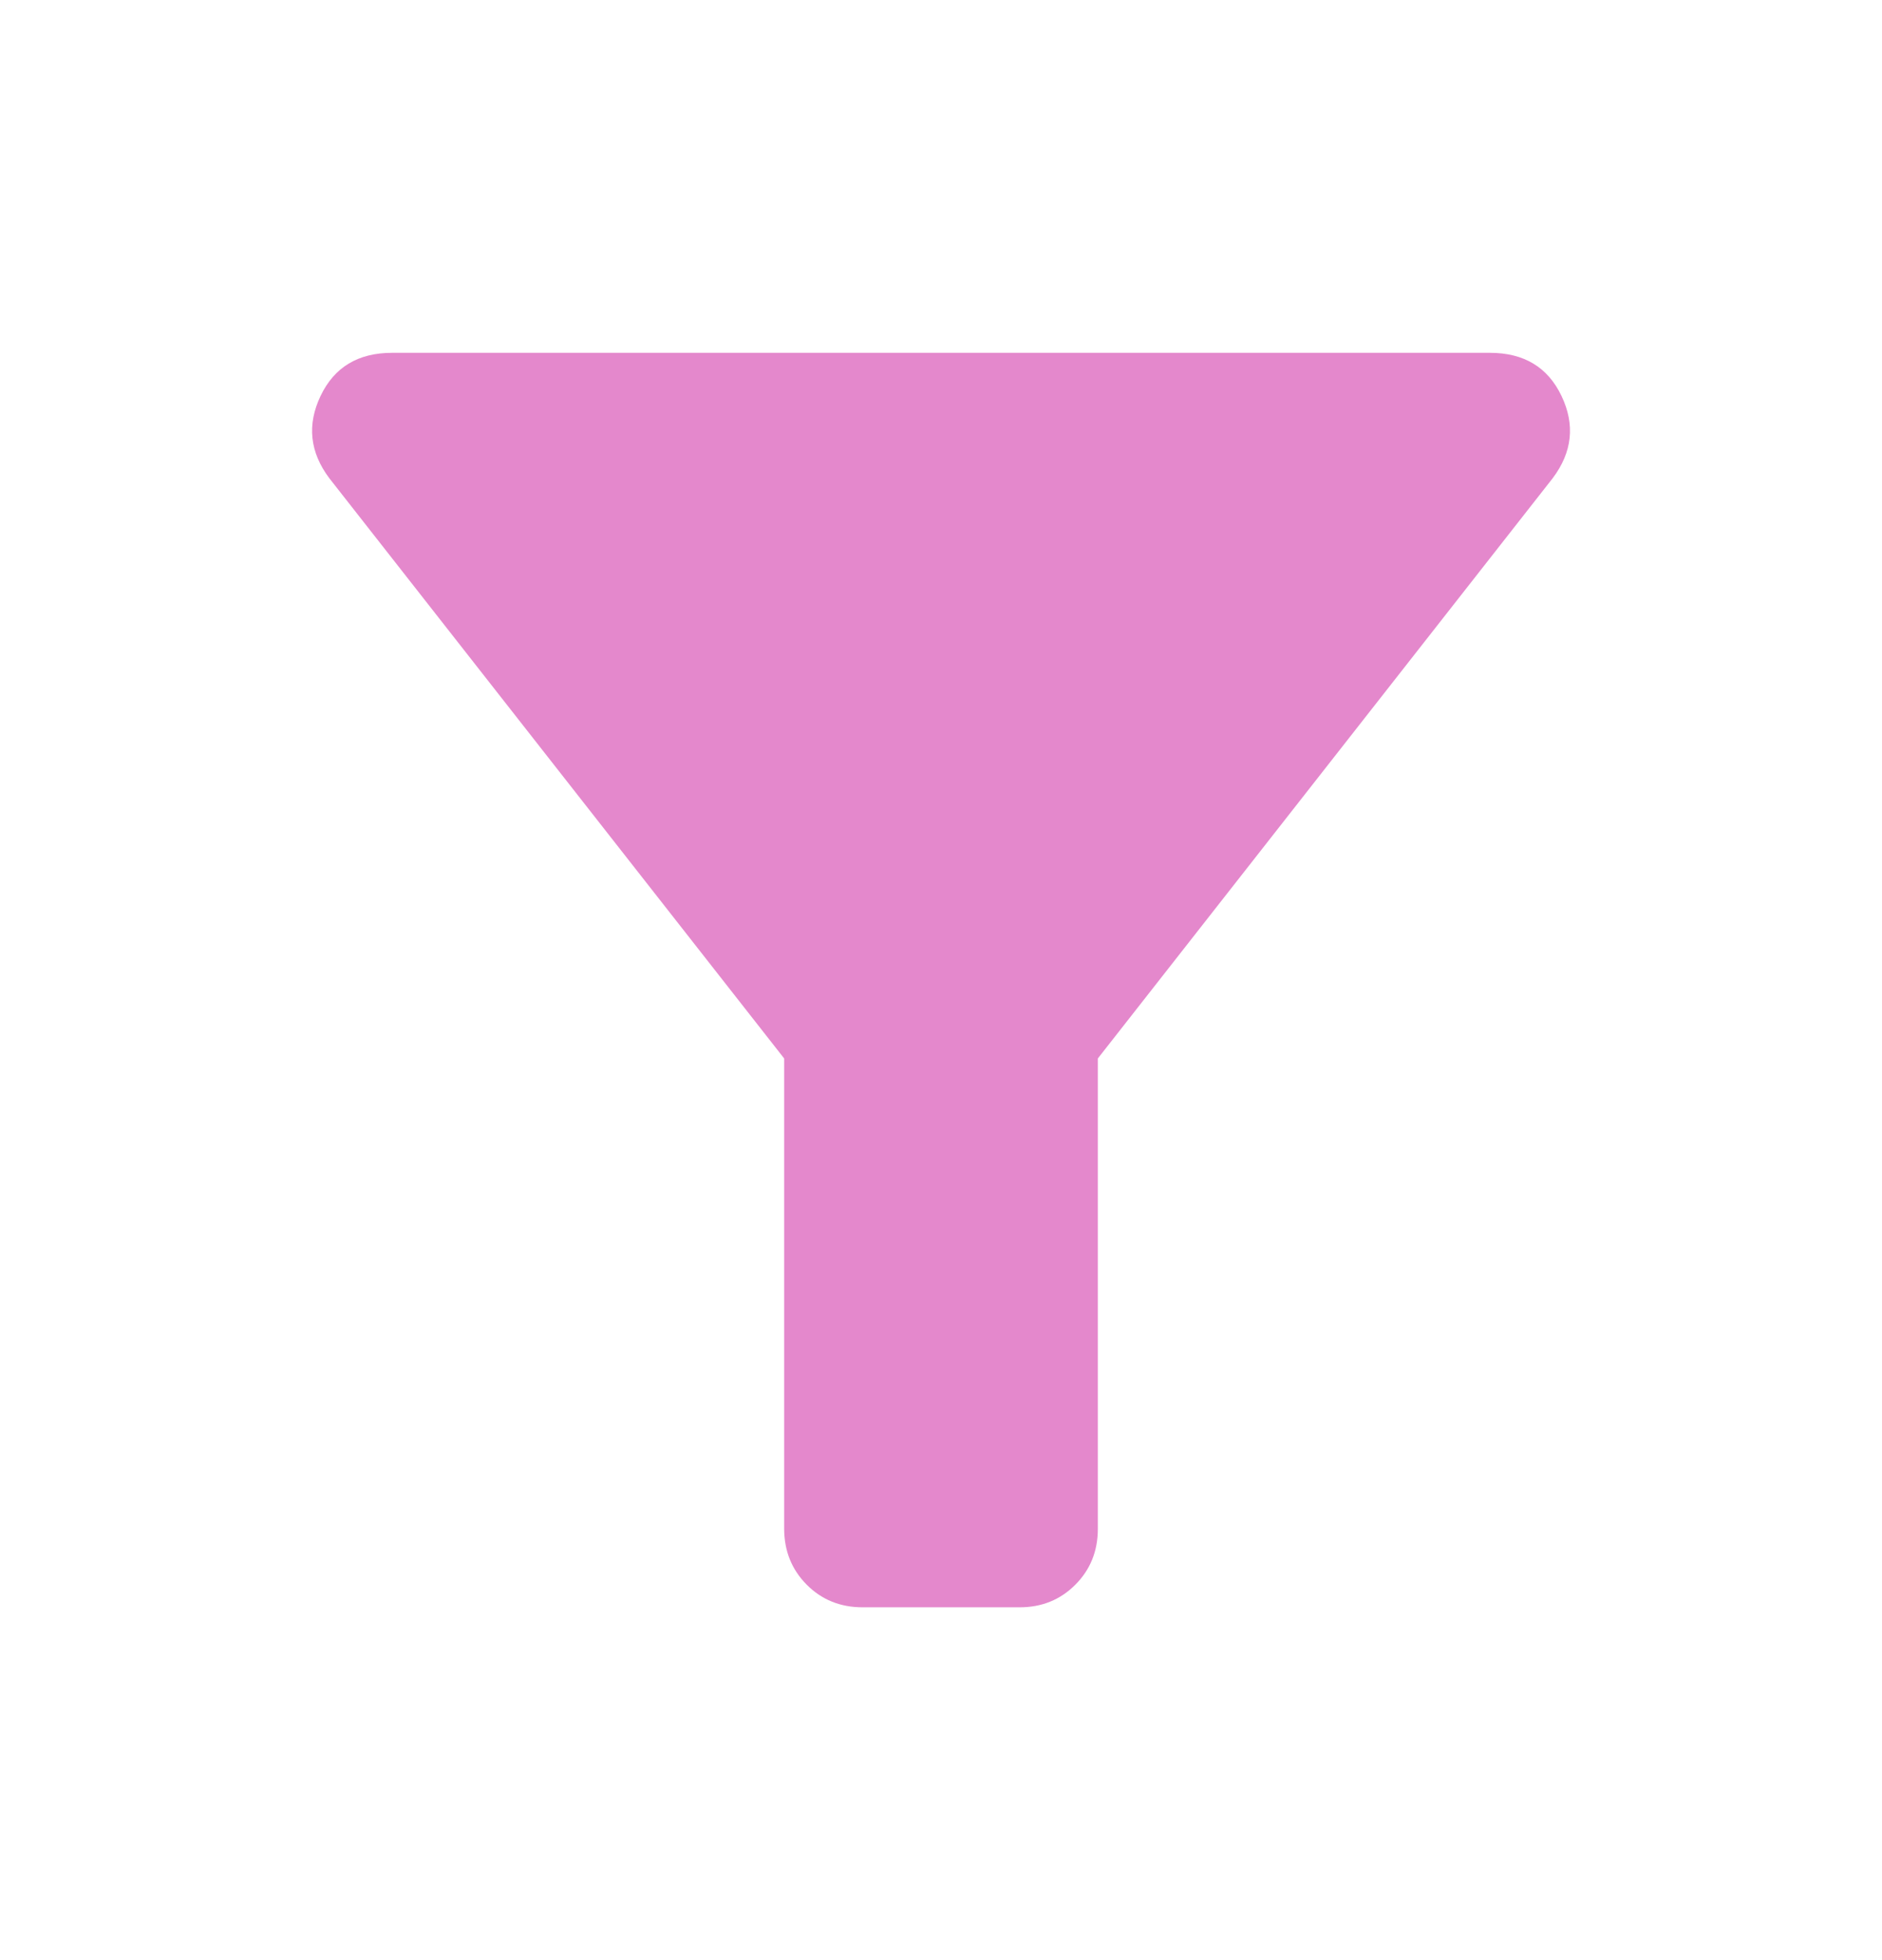<svg width="24" height="25" viewBox="0 0 24 25" fill="none" xmlns="http://www.w3.org/2000/svg">
<path d="M11 20.5C10.717 20.5 10.479 20.404 10.288 20.212C10.097 20.02 10.001 19.783 10 19.5V13.5L4.2 6.1C3.95 5.767 3.913 5.417 4.088 5.05C4.263 4.683 4.567 4.5 5 4.5H19C19.433 4.5 19.738 4.683 19.913 5.05C20.088 5.417 20.051 5.767 19.8 6.1L14 13.5V19.5C14 19.783 13.904 20.021 13.712 20.213C13.52 20.405 13.283 20.501 13 20.5H11Z" fill="#E488CC"/>
</svg>
